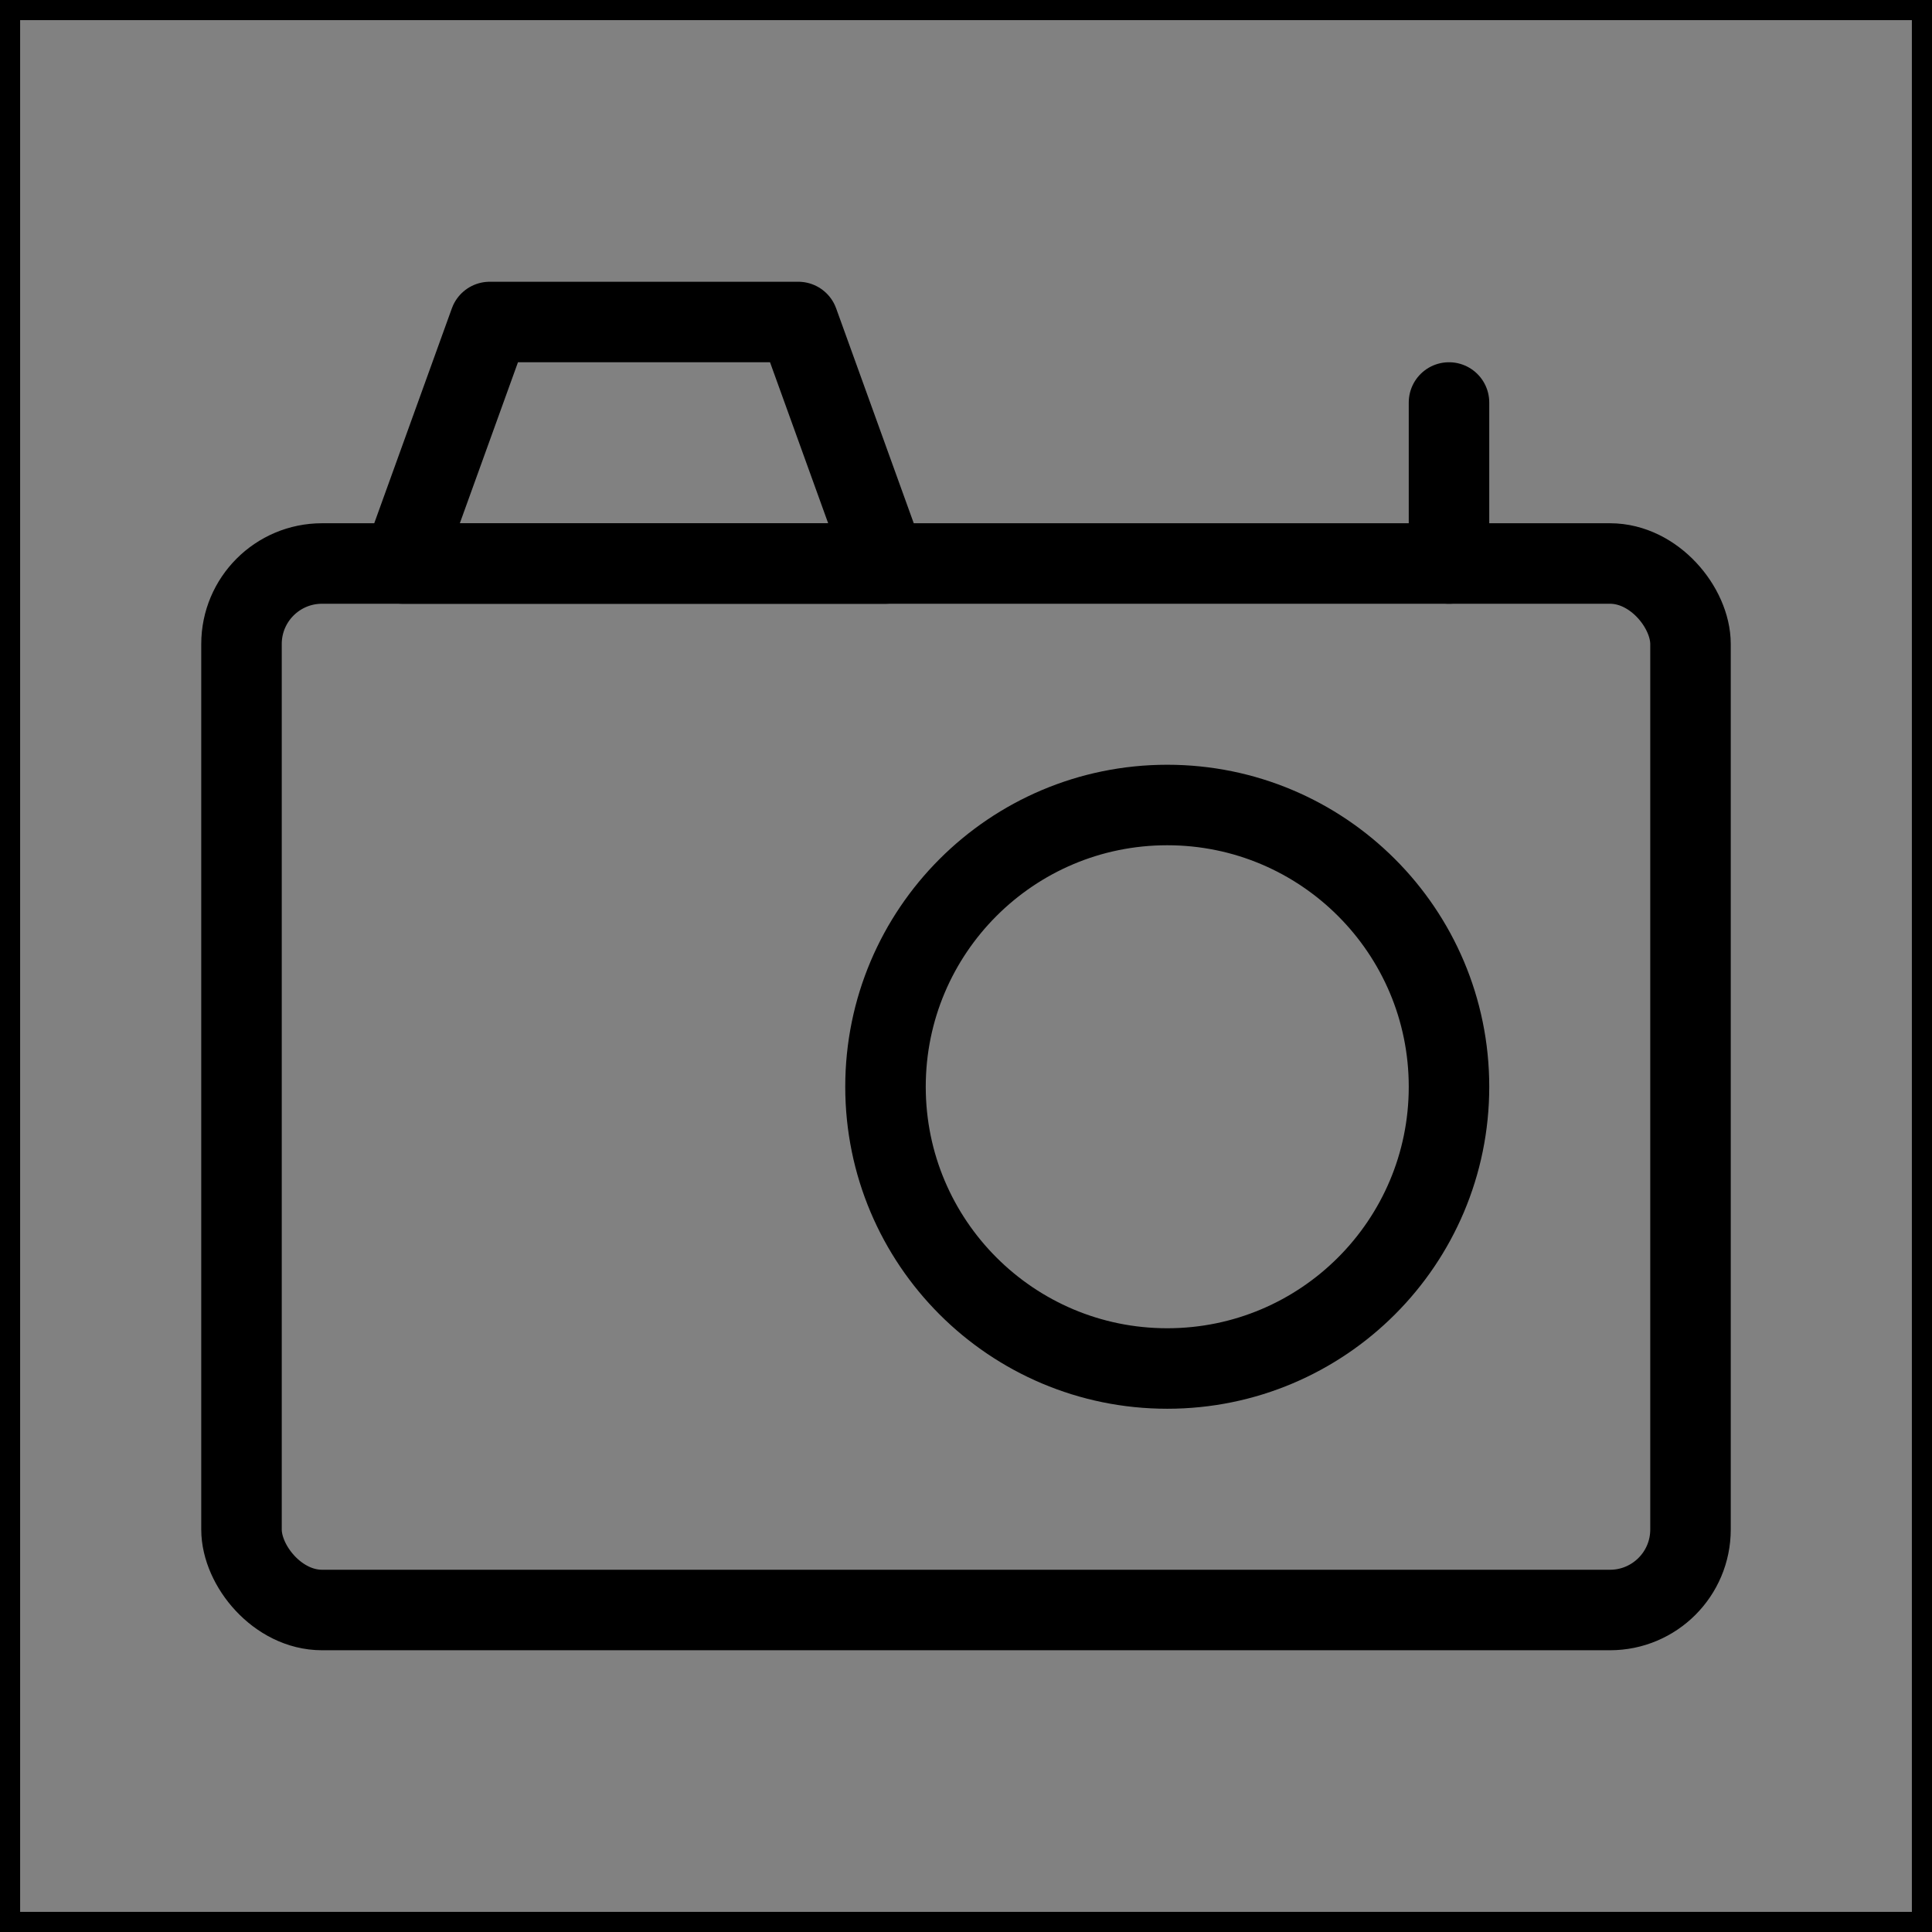 <svg viewBox="0 0 48 48" fill="none" xmlns="http://www.w3.org/2000/svg" stroke="currentColor"><rect x="0" y="0" width="48" height="48" fill="#808080" stroke="none"/><rect width="48" height="48" fill="white" fill-opacity="0.01"/><rect x="6" y="14" width="36" height="26" rx="2" stroke="currentColor" stroke-width="2" stroke-linecap="round" stroke-linejoin="round"/><path d="M10 14L12.167 8H19.833L22 14H10Z" fill="none" stroke="currentColor" stroke-width="2" stroke-linecap="round" stroke-linejoin="round"/><circle cx="29" cy="27" r="7" fill="none" stroke="currentColor" stroke-width="2" stroke-linecap="round" stroke-linejoin="round"/><path d="M36 10V14" stroke="currentColor" stroke-width="2" stroke-linecap="round"/></svg>